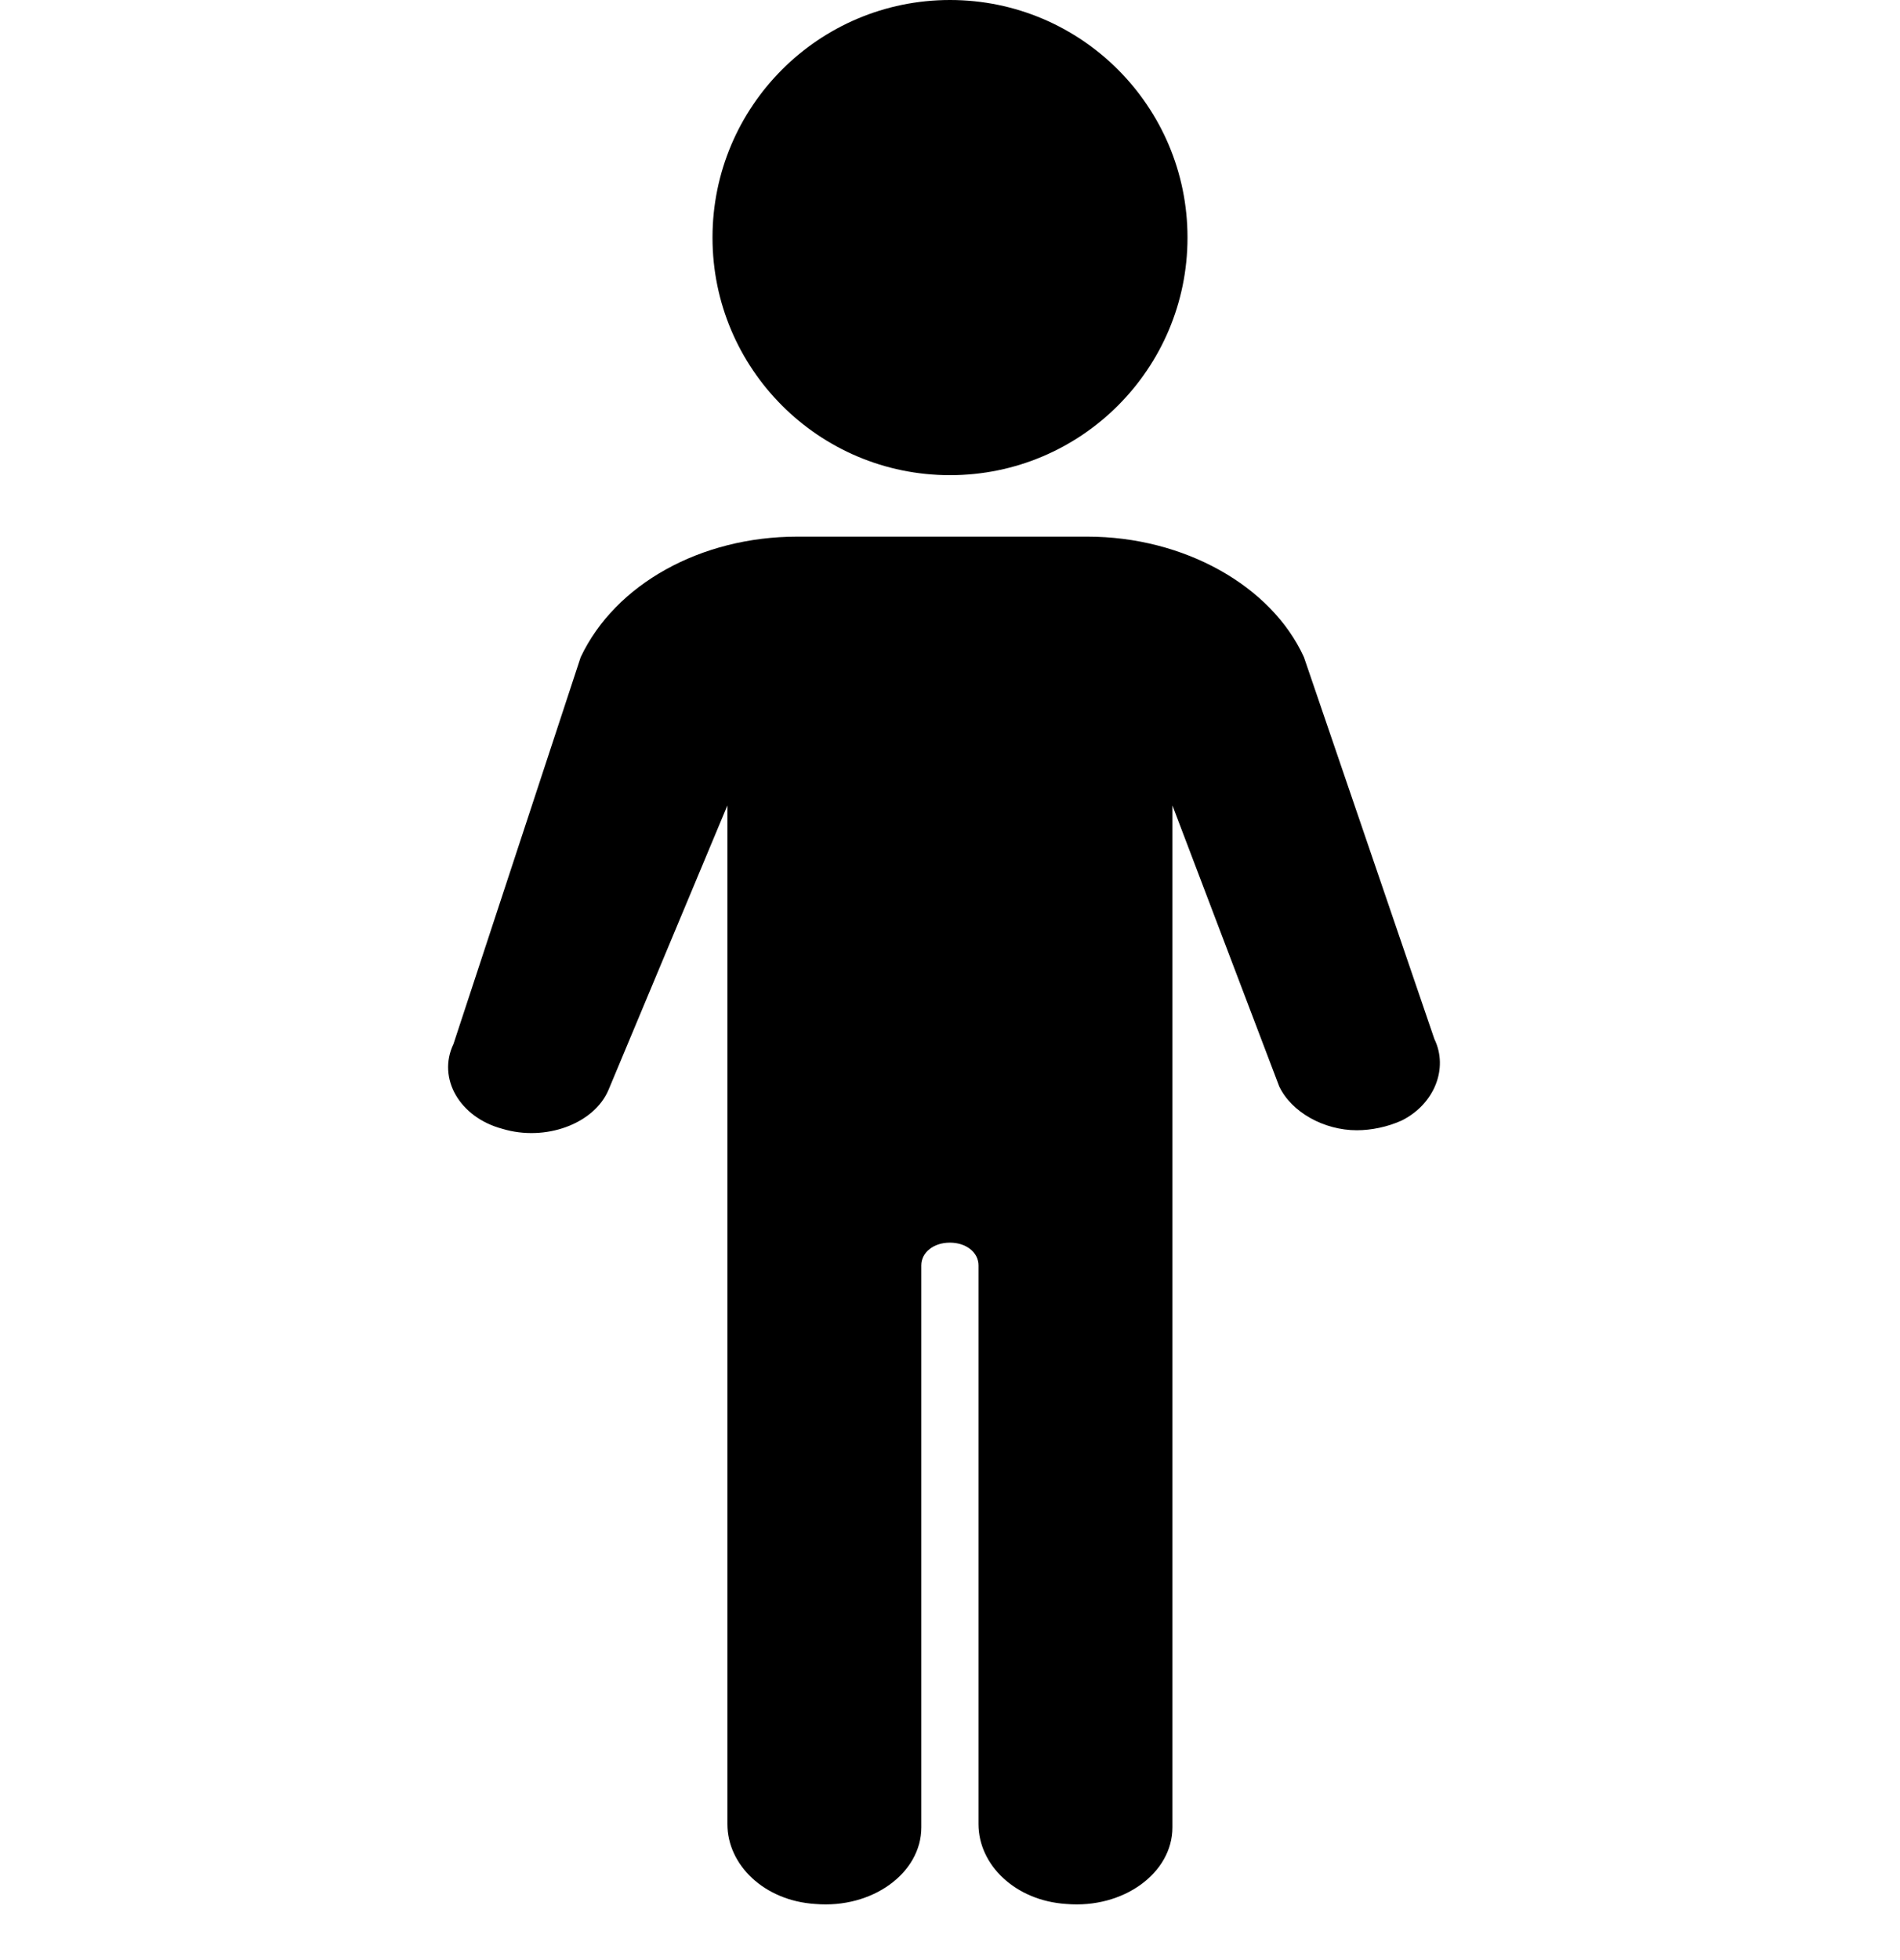 <svg viewBox="0 0 32 33" fill="currentColor" xmlns="http://www.w3.org/2000/svg" aria-hidden="true" class="flex-shrink-0 pointer-events-none text-gray w-8 h-8 ">
	<path fill-rule="evenodd" clip-rule="evenodd" d="M16 8C18.209 8 20 6.209 20 4C20 1.791 18.209 0 16 0C13.791 0 12 1.791 12 4C12 6.209 13.791 8 16 8ZM21.961 11.064L24.158 17.493C24.398 17.987 24.158 18.59 23.608 18.865C23.367 18.974 23.092 19.029 22.851 19.029C22.301 19.029 21.751 18.727 21.544 18.289L19.746 13.56V30.766C19.746 31.534 18.921 32.137 17.958 32.055C17.099 32 16.48 31.397 16.48 30.711V21.305C16.48 21.085 16.273 20.921 15.998 20.921C15.723 20.921 15.517 21.085 15.517 21.305V30.766C15.517 31.534 14.692 32.137 13.729 32.055C12.869 32 12.251 31.397 12.251 30.711V13.56L10.25 18.346C10.009 18.922 9.184 19.224 8.462 19.005C7.74 18.813 7.362 18.154 7.637 17.578L9.78 11.064C10.364 9.83 11.809 9.035 13.425 9.035H18.317C19.933 9.035 21.411 9.857 21.961 11.064Z"></path>
</svg>
